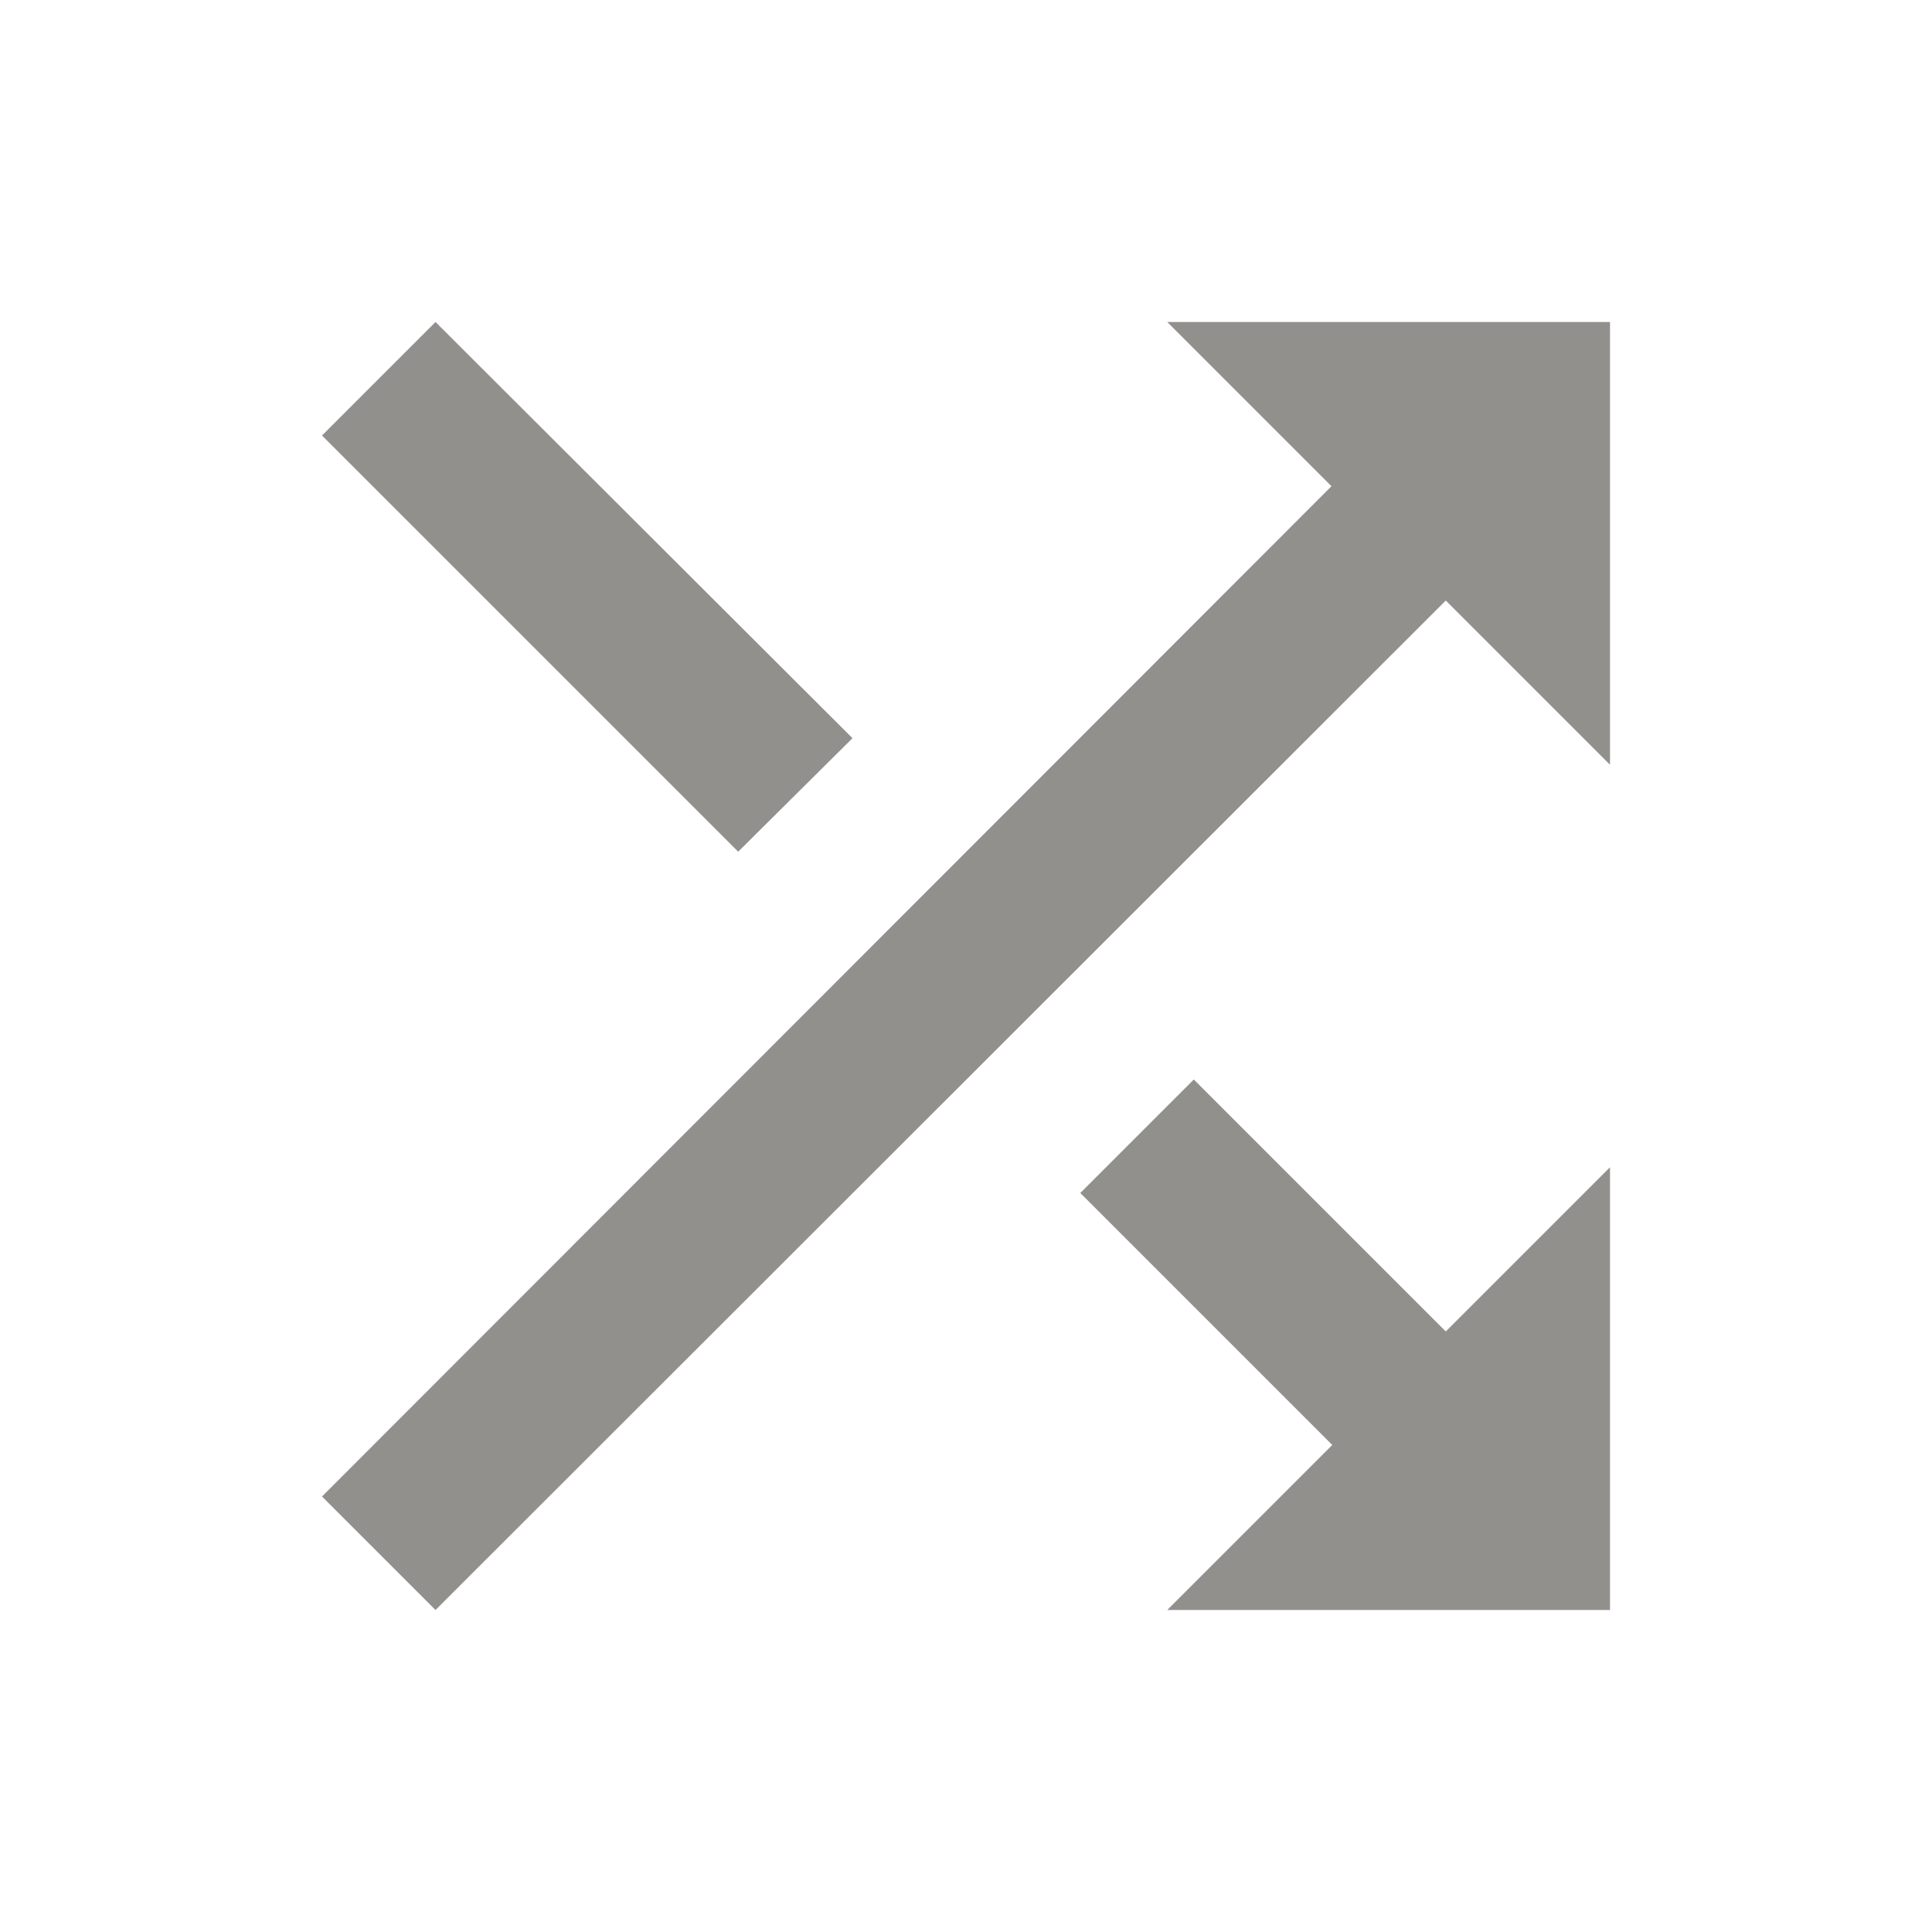 <!-- Generated by IcoMoon.io -->
<svg version="1.1" xmlns="http://www.w3.org/2000/svg" width="280" height="280" viewBox="0 0 280 280">
<title>mt-shuffle</title>
<path fill="#91908d" d="M123.55 106.983l-60.433-60.317-16.45 16.45 60.317 60.317 16.567-16.45zM169.167 46.667l23.8 23.8-146.3 146.417 16.45 16.45 146.417-146.3 23.8 23.8v-64.167h-64.167zM173.017 156.45l-16.45 16.45 36.517 36.517-23.917 23.917h64.167v-64.167l-23.8 23.8-36.517-36.517z"></path>
</svg>
